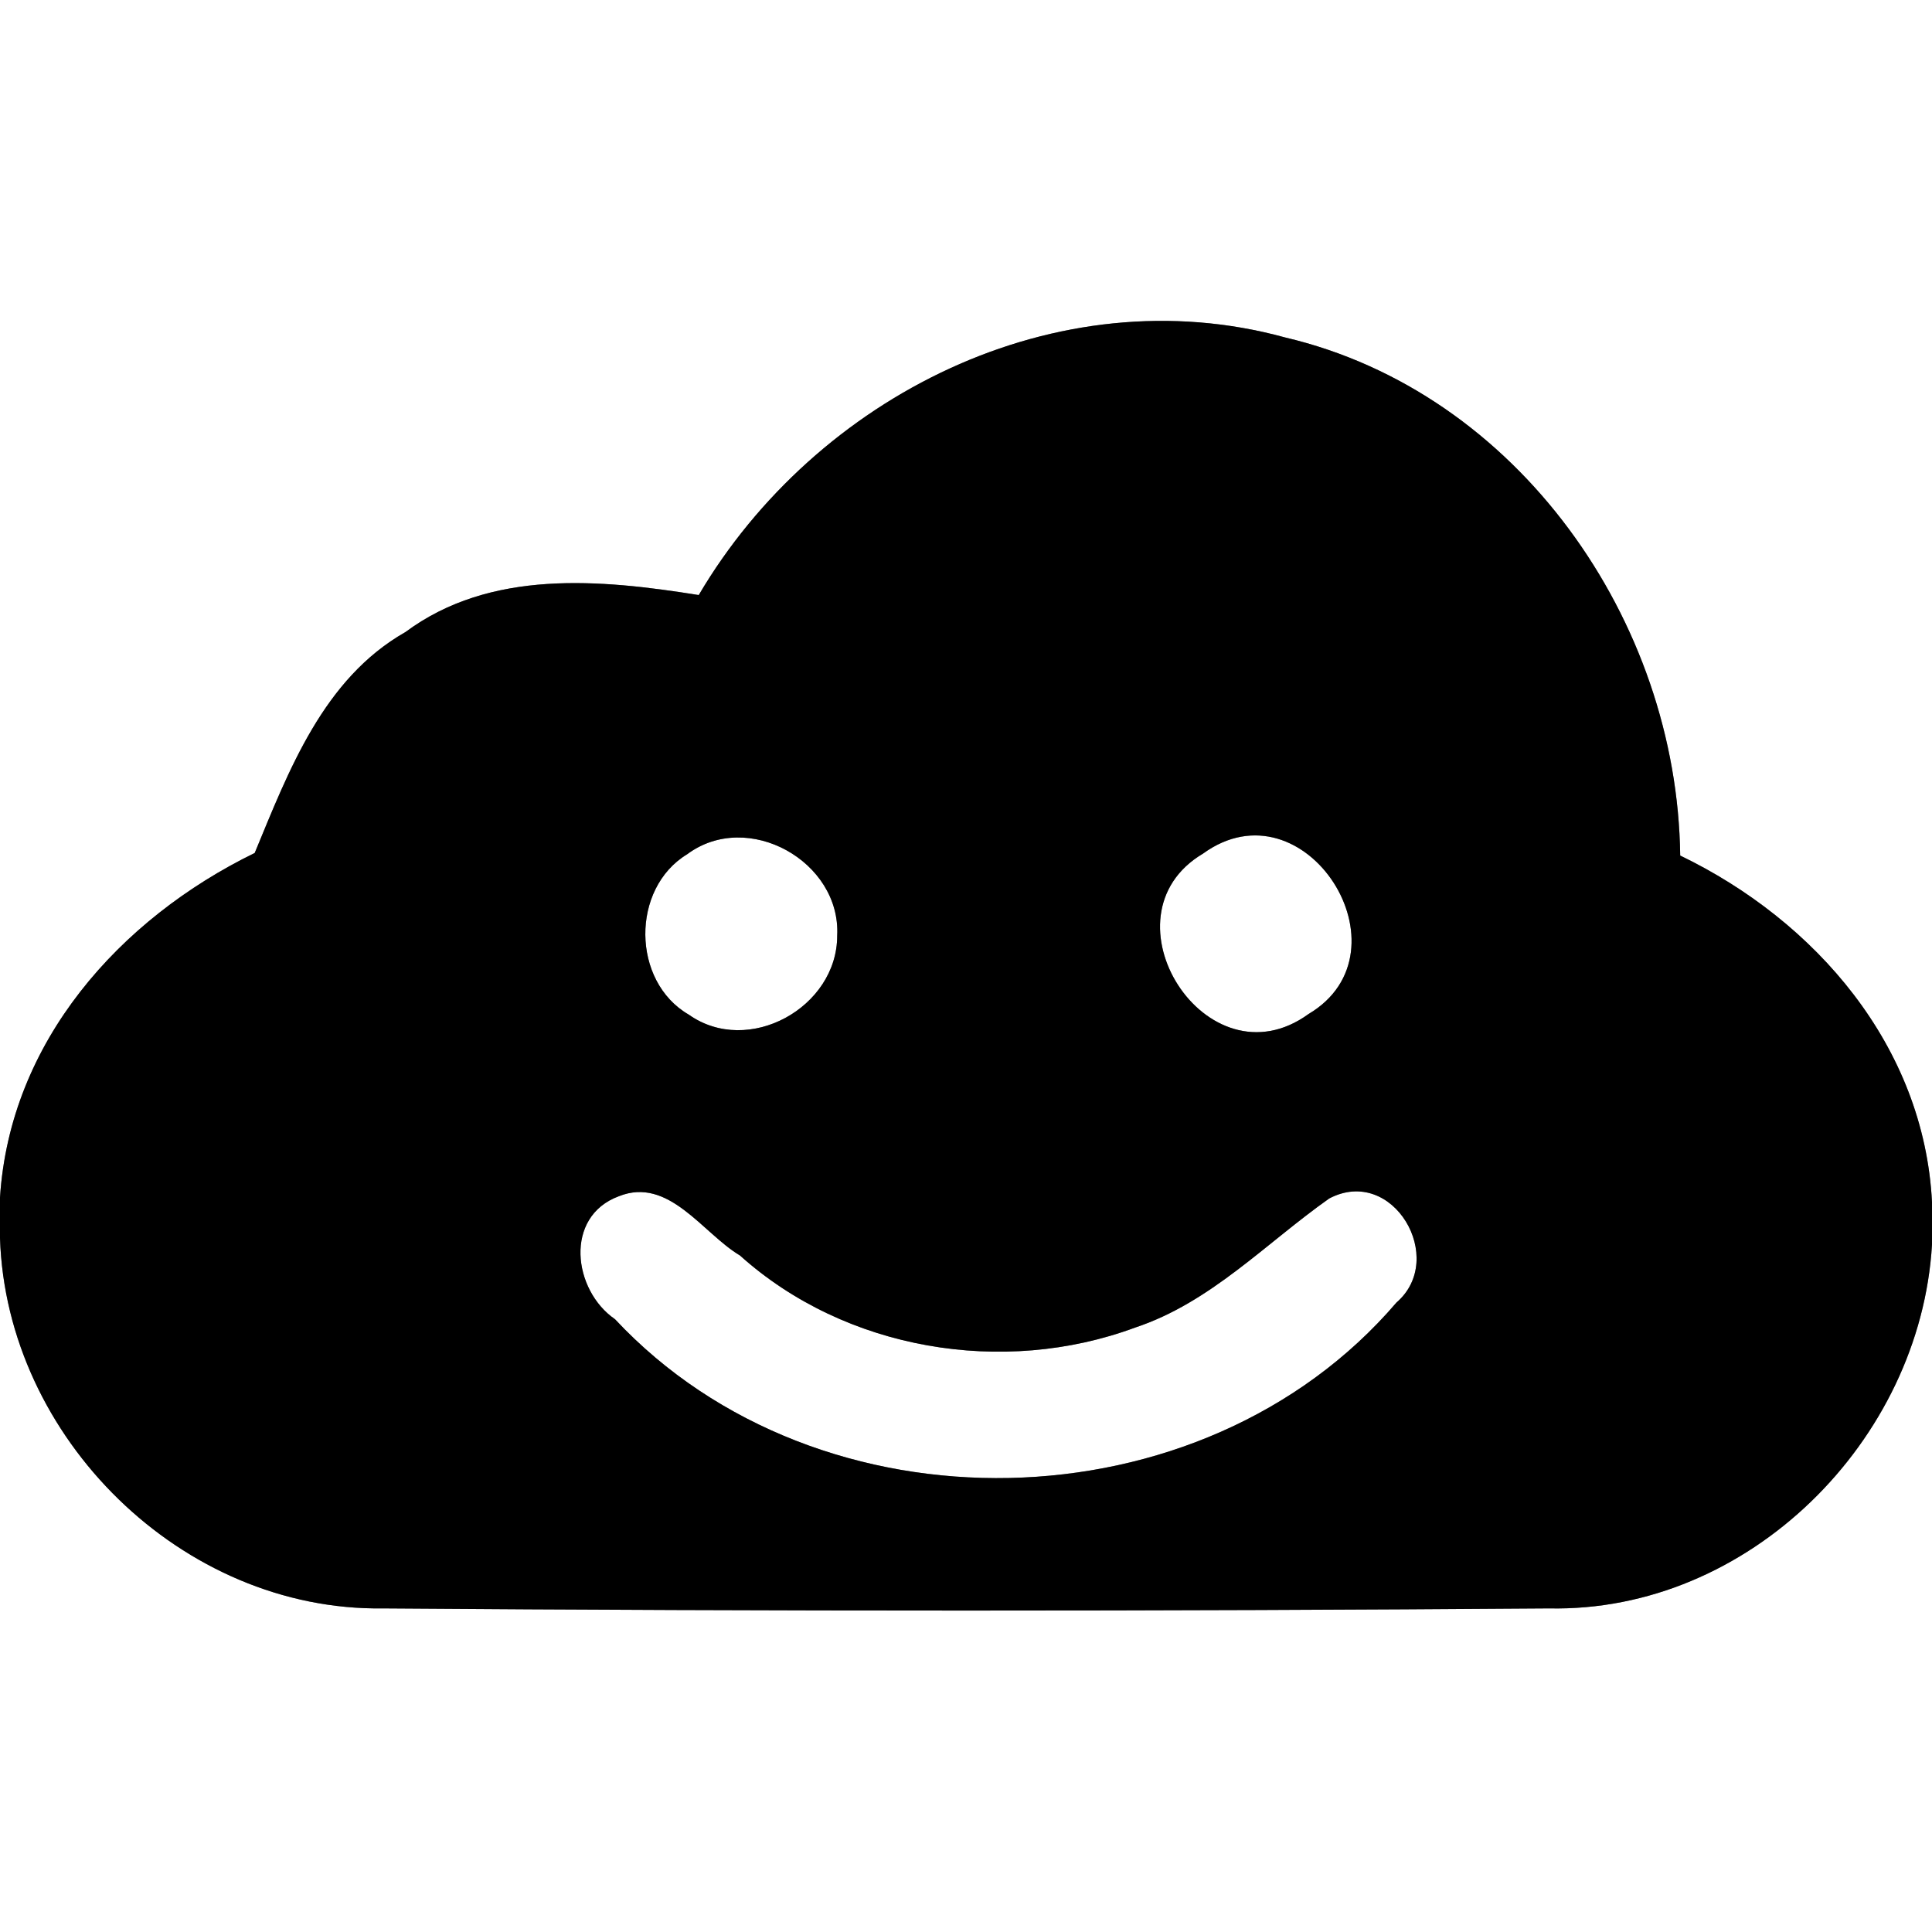 <?xml version="1.0" encoding="UTF-8" ?>
<!DOCTYPE svg PUBLIC "-//W3C//DTD SVG 1.1//EN" "http://www.w3.org/Graphics/SVG/1.1/DTD/svg11.dtd">
<svg width="60pt" height="60pt" viewBox="0 0 60 60" version="1.1" xmlns="http://www.w3.org/2000/svg">
<rect x="0" y="0" width="60" height="60" fill="#808080" stroke="none"/>
<g id="#ffffffff">
<path fill="#ffffff" opacity="1.00" d=" M 0.00 0.00 L 60.00 0.00 L 60.00 37.33 C 59.75 32.49 56.39 28.60 52.18 26.57 C 52.09 19.28 47.14 12.18 39.91 10.48 C 32.81 8.53 25.33 12.32 21.70 18.48 C 18.64 17.99 15.23 17.67 12.59 19.63 C 10.04 21.08 8.97 23.93 7.91 26.49 C 3.71 28.54 0.31 32.35 0.00 37.19 L 0.00 0.00 Z" />
<path fill="#ffffff" opacity="1.00" d=" M 21.34 26.53 C 23.22 25.13 26.12 26.75 26.00 29.06 C 26.00 31.29 23.24 32.82 21.39 31.51 C 19.61 30.48 19.59 27.59 21.34 26.53 Z" />
<path fill="#ffffff" opacity="1.00" d=" M 37.36 26.51 C 40.53 24.21 43.91 29.55 40.64 31.49 C 37.47 33.79 34.09 28.45 37.36 26.51 Z" />
<path fill="#ffffff" opacity="1.00" d=" M 19.22 37.15 C 20.77 36.53 21.82 38.30 22.98 38.99 C 26.25 41.93 31.15 42.75 35.25 41.23 C 37.60 40.45 39.31 38.61 41.28 37.22 C 43.26 36.18 44.95 39.09 43.37 40.45 C 37.33 47.51 25.44 47.75 19.10 40.97 C 17.79 40.07 17.51 37.78 19.22 37.15 Z" />
<path fill="#ffffff" opacity="1.00" d=" M 0.00 38.45 C 0.20 44.66 5.66 50.04 11.90 49.95 C 23.97 50.04 36.04 50.04 48.10 49.95 C 54.30 50.08 59.64 44.75 60.00 38.65 L 60.00 60.00 L 0.00 60.00 L 0.00 38.45 Z" />
</g>
<g id="#000000ff">
<path fill="#000000" opacity="1.00" d=" M 21.70 18.48 C 25.33 12.32 32.81 8.53 39.91 10.48 C 47.14 12.18 52.09 19.28 52.18 26.57 C 56.39 28.60 59.75 32.49 60.00 37.33 L 60.00 38.65 C 59.64 44.75 54.30 50.08 48.10 49.95 C 36.04 50.04 23.97 50.04 11.90 49.95 C 5.66 50.04 0.20 44.66 0.00 38.45 L 0.00 37.19 C 0.31 32.35 3.71 28.54 7.91 26.49 C 8.97 23.93 10.04 21.08 12.59 19.63 C 15.23 17.67 18.64 17.99 21.70 18.48 M 21.34 26.53 C 19.59 27.59 19.61 30.48 21.39 31.51 C 23.24 32.82 26.00 31.29 26.00 29.06 C 26.12 26.75 23.22 25.13 21.34 26.53 M 37.36 26.51 C 34.09 28.45 37.47 33.79 40.64 31.49 C 43.91 29.55 40.53 24.21 37.36 26.51 M 19.22 37.15 C 17.51 37.78 17.79 40.07 19.10 40.97 C 25.44 47.75 37.33 47.51 43.37 40.45 C 44.95 39.09 43.26 36.18 41.28 37.22 C 39.31 38.61 37.60 40.45 35.25 41.23 C 31.15 42.75 26.25 41.93 22.98 38.99 C 21.82 38.30 20.77 36.53 19.22 37.15 Z" />
</g>
</svg>
